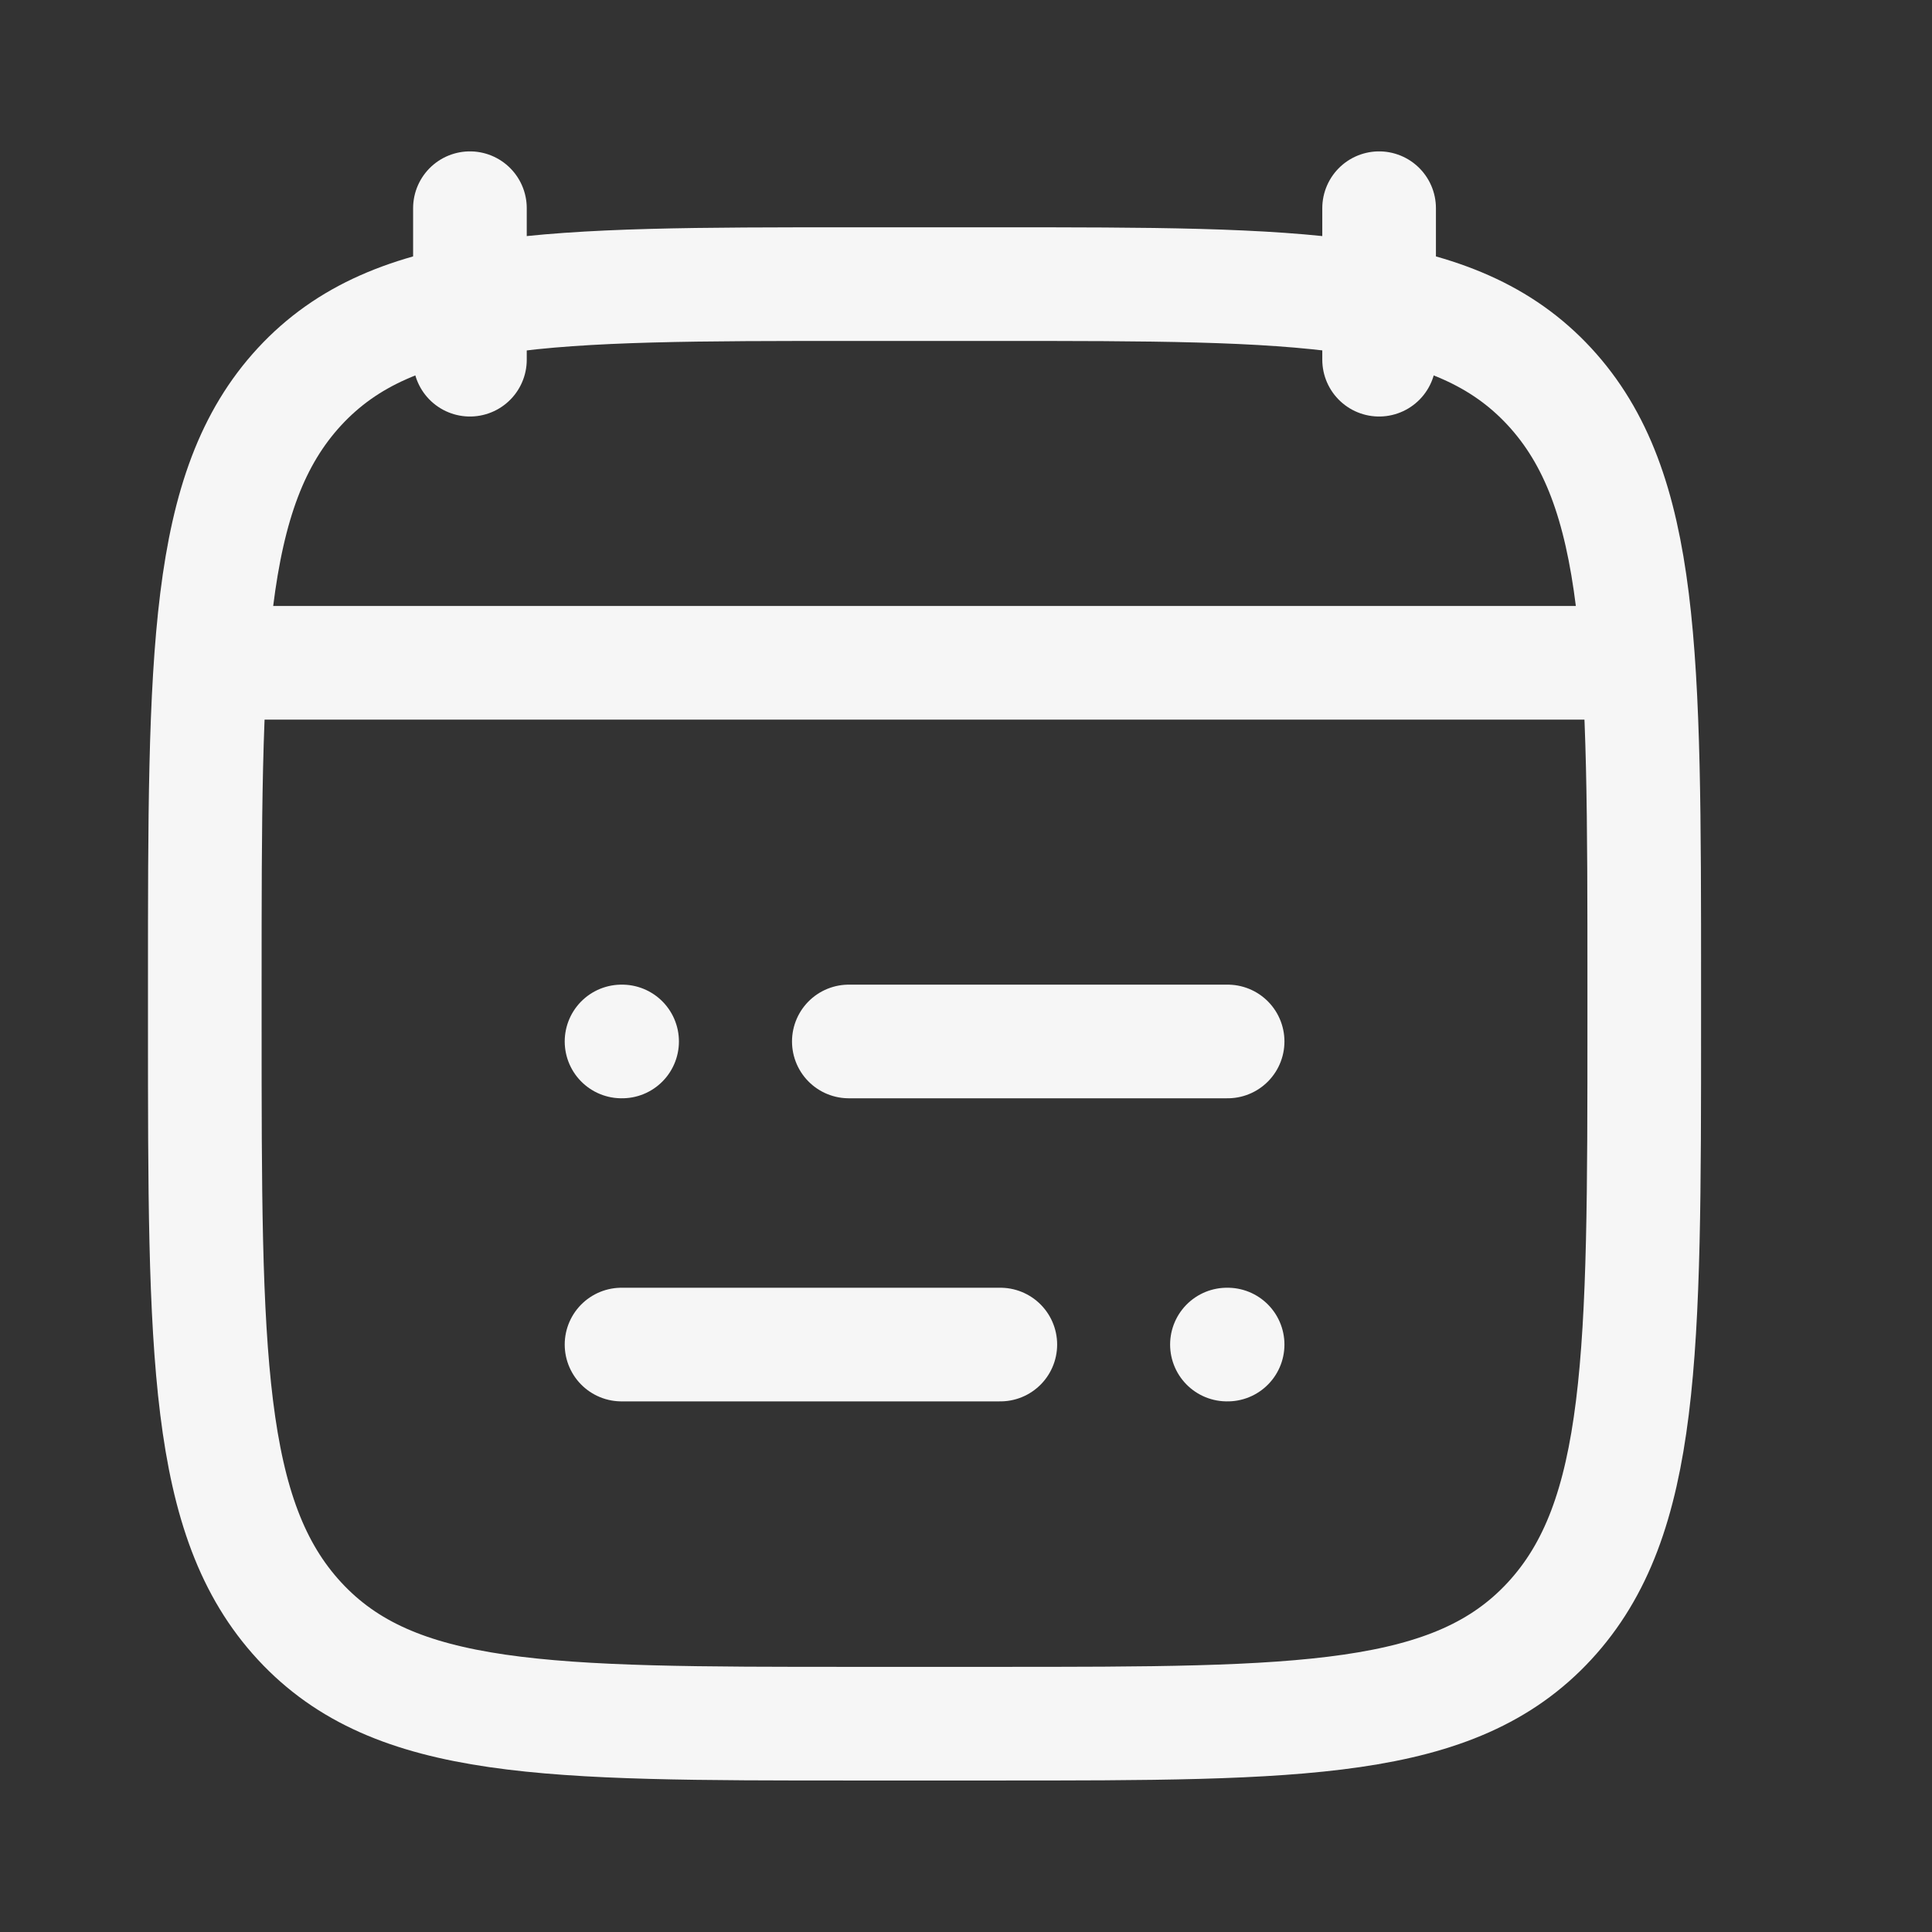 <svg width="17" height="17" viewBox="0 0 17 17" fill="none" xmlns="http://www.w3.org/2000/svg">
<rect x="0" y="0" width="17" height="17" fill="#333333" stroke="none"/>
<path d="M7.469 9.164H10.802M5.469 9.164H5.474M8.802 11.831H5.469M10.802 11.831H10.796" stroke="#F6F6F6" stroke-linecap="round" stroke-linejoin="round"/>
<path d="M12.135 1.832V3.165M4.135 1.832V3.165" stroke="#F6F6F6" stroke-linecap="round" stroke-linejoin="round"/>
<path d="M1.802 8.662C1.802 5.757 1.802 4.305 2.636 3.402C3.471 2.5 4.815 2.5 7.502 2.5H8.768C11.455 2.5 12.799 2.5 13.634 3.402C14.468 4.305 14.468 5.757 14.468 8.662V9.005C14.468 11.909 14.468 13.362 13.634 14.264C12.799 15.167 11.455 15.167 8.768 15.167H7.502C4.815 15.167 3.471 15.167 2.636 14.264C1.802 13.362 1.802 11.909 1.802 9.005V8.662Z" stroke="#F6F6F6" stroke-linecap="round" stroke-linejoin="round"/>
<path d="M2.135 5.832H14.135" stroke="#F6F6F6" stroke-linecap="round" stroke-linejoin="round"/>
</svg>
